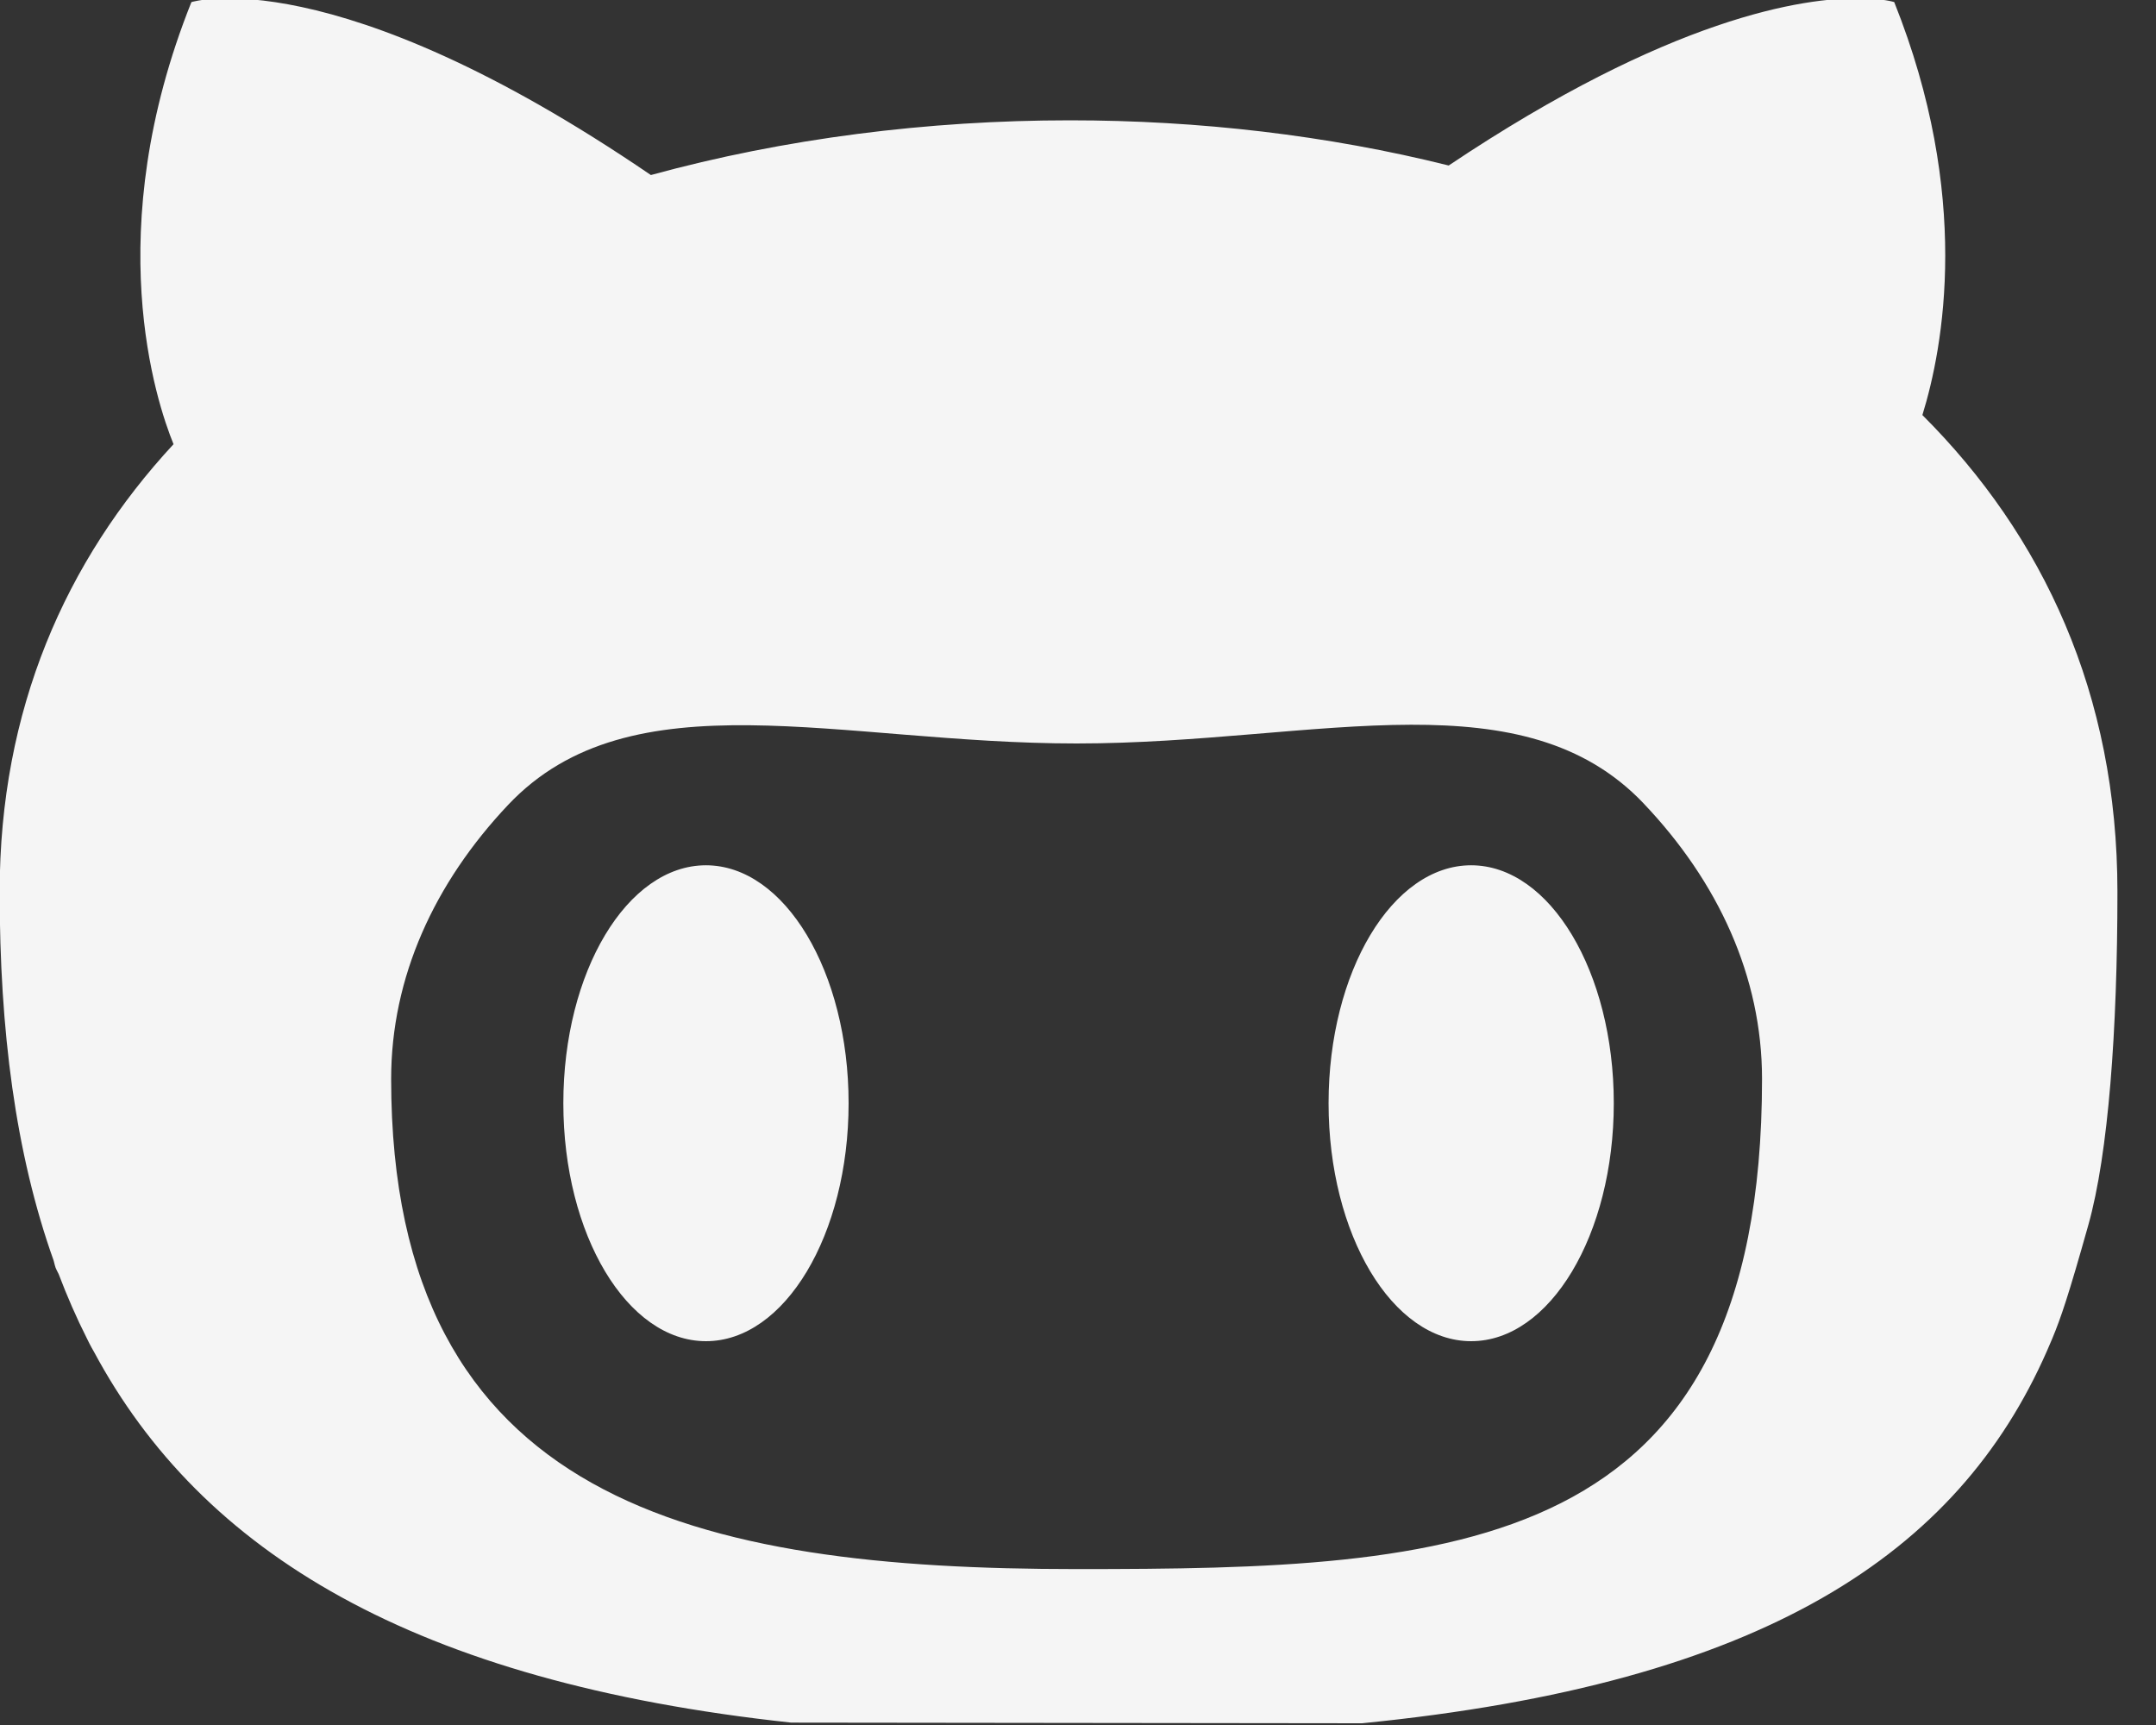 <svg width="45" height="36" viewBox="0 0 45 36" fill="none" xmlns="http://www.w3.org/2000/svg">
<rect x="0" y="0" width="45" height="36" fill="#333333" stroke="none"/>
<g clip-path="url(#clip0_260_60)">
<path d="M38.842 -0.035C37.647 -0.053 34.871 0.352 30.237 3.454C27.711 2.823 25.024 2.511 22.332 2.511C19.37 2.511 16.377 2.888 13.585 3.653C6.932 -0.886 3.995 0.044 3.995 0.044C2.077 4.839 3.262 8.389 3.622 9.27C1.369 11.703 -0.007 14.808 -0.007 18.614C-0.007 21.488 0.32 24.066 1.119 26.306C1.164 26.479 1.149 26.44 1.224 26.588C1.4 27.052 1.596 27.502 1.816 27.937C1.891 28.094 1.96 28.209 1.96 28.209C4.206 32.397 8.634 35.101 16.512 35.95L28.428 35.964C36.83 35.131 40.862 32.418 42.72 28.203L42.838 27.928C43.014 27.502 43.168 27.059 43.587 25.568C44.007 24.077 44.195 21.494 44.195 18.613C44.195 14.482 42.643 11.177 40.124 8.662C40.564 7.24 41.152 4.084 39.536 0.043C39.536 0.043 39.31 -0.029 38.842 -0.036L38.842 -0.035ZM29.452 15.125C31.392 15.121 33.054 15.454 34.302 16.763V16.764C35.863 18.403 36.777 20.383 36.777 22.516C36.777 32.475 30.371 32.746 22.47 32.746C14.568 32.746 8.164 31.366 8.164 22.516C8.164 20.397 9.064 18.429 10.606 16.797C13.178 14.075 17.531 15.516 22.47 15.516C25.006 15.516 27.387 15.129 29.452 15.125L29.452 15.125ZM14.735 18.058C13.091 18.058 11.758 20.28 11.758 23.023C11.758 25.767 13.091 27.99 14.735 27.99C16.379 27.99 17.712 25.767 17.712 23.023C17.712 20.281 16.379 18.06 14.735 18.058ZM30.706 18.058C29.062 18.058 27.73 20.28 27.73 23.023C27.73 25.767 29.062 27.99 30.706 27.99C32.35 27.99 33.683 25.767 33.683 23.023C33.683 20.281 32.35 18.06 30.706 18.058Z" fill="#F5F5F5"/>
</g>
<defs>
<clipPath id="clip0_260_60">
<rect width="44.202" height="36" fill="white"/>
</clipPath>
</defs>
</svg>
